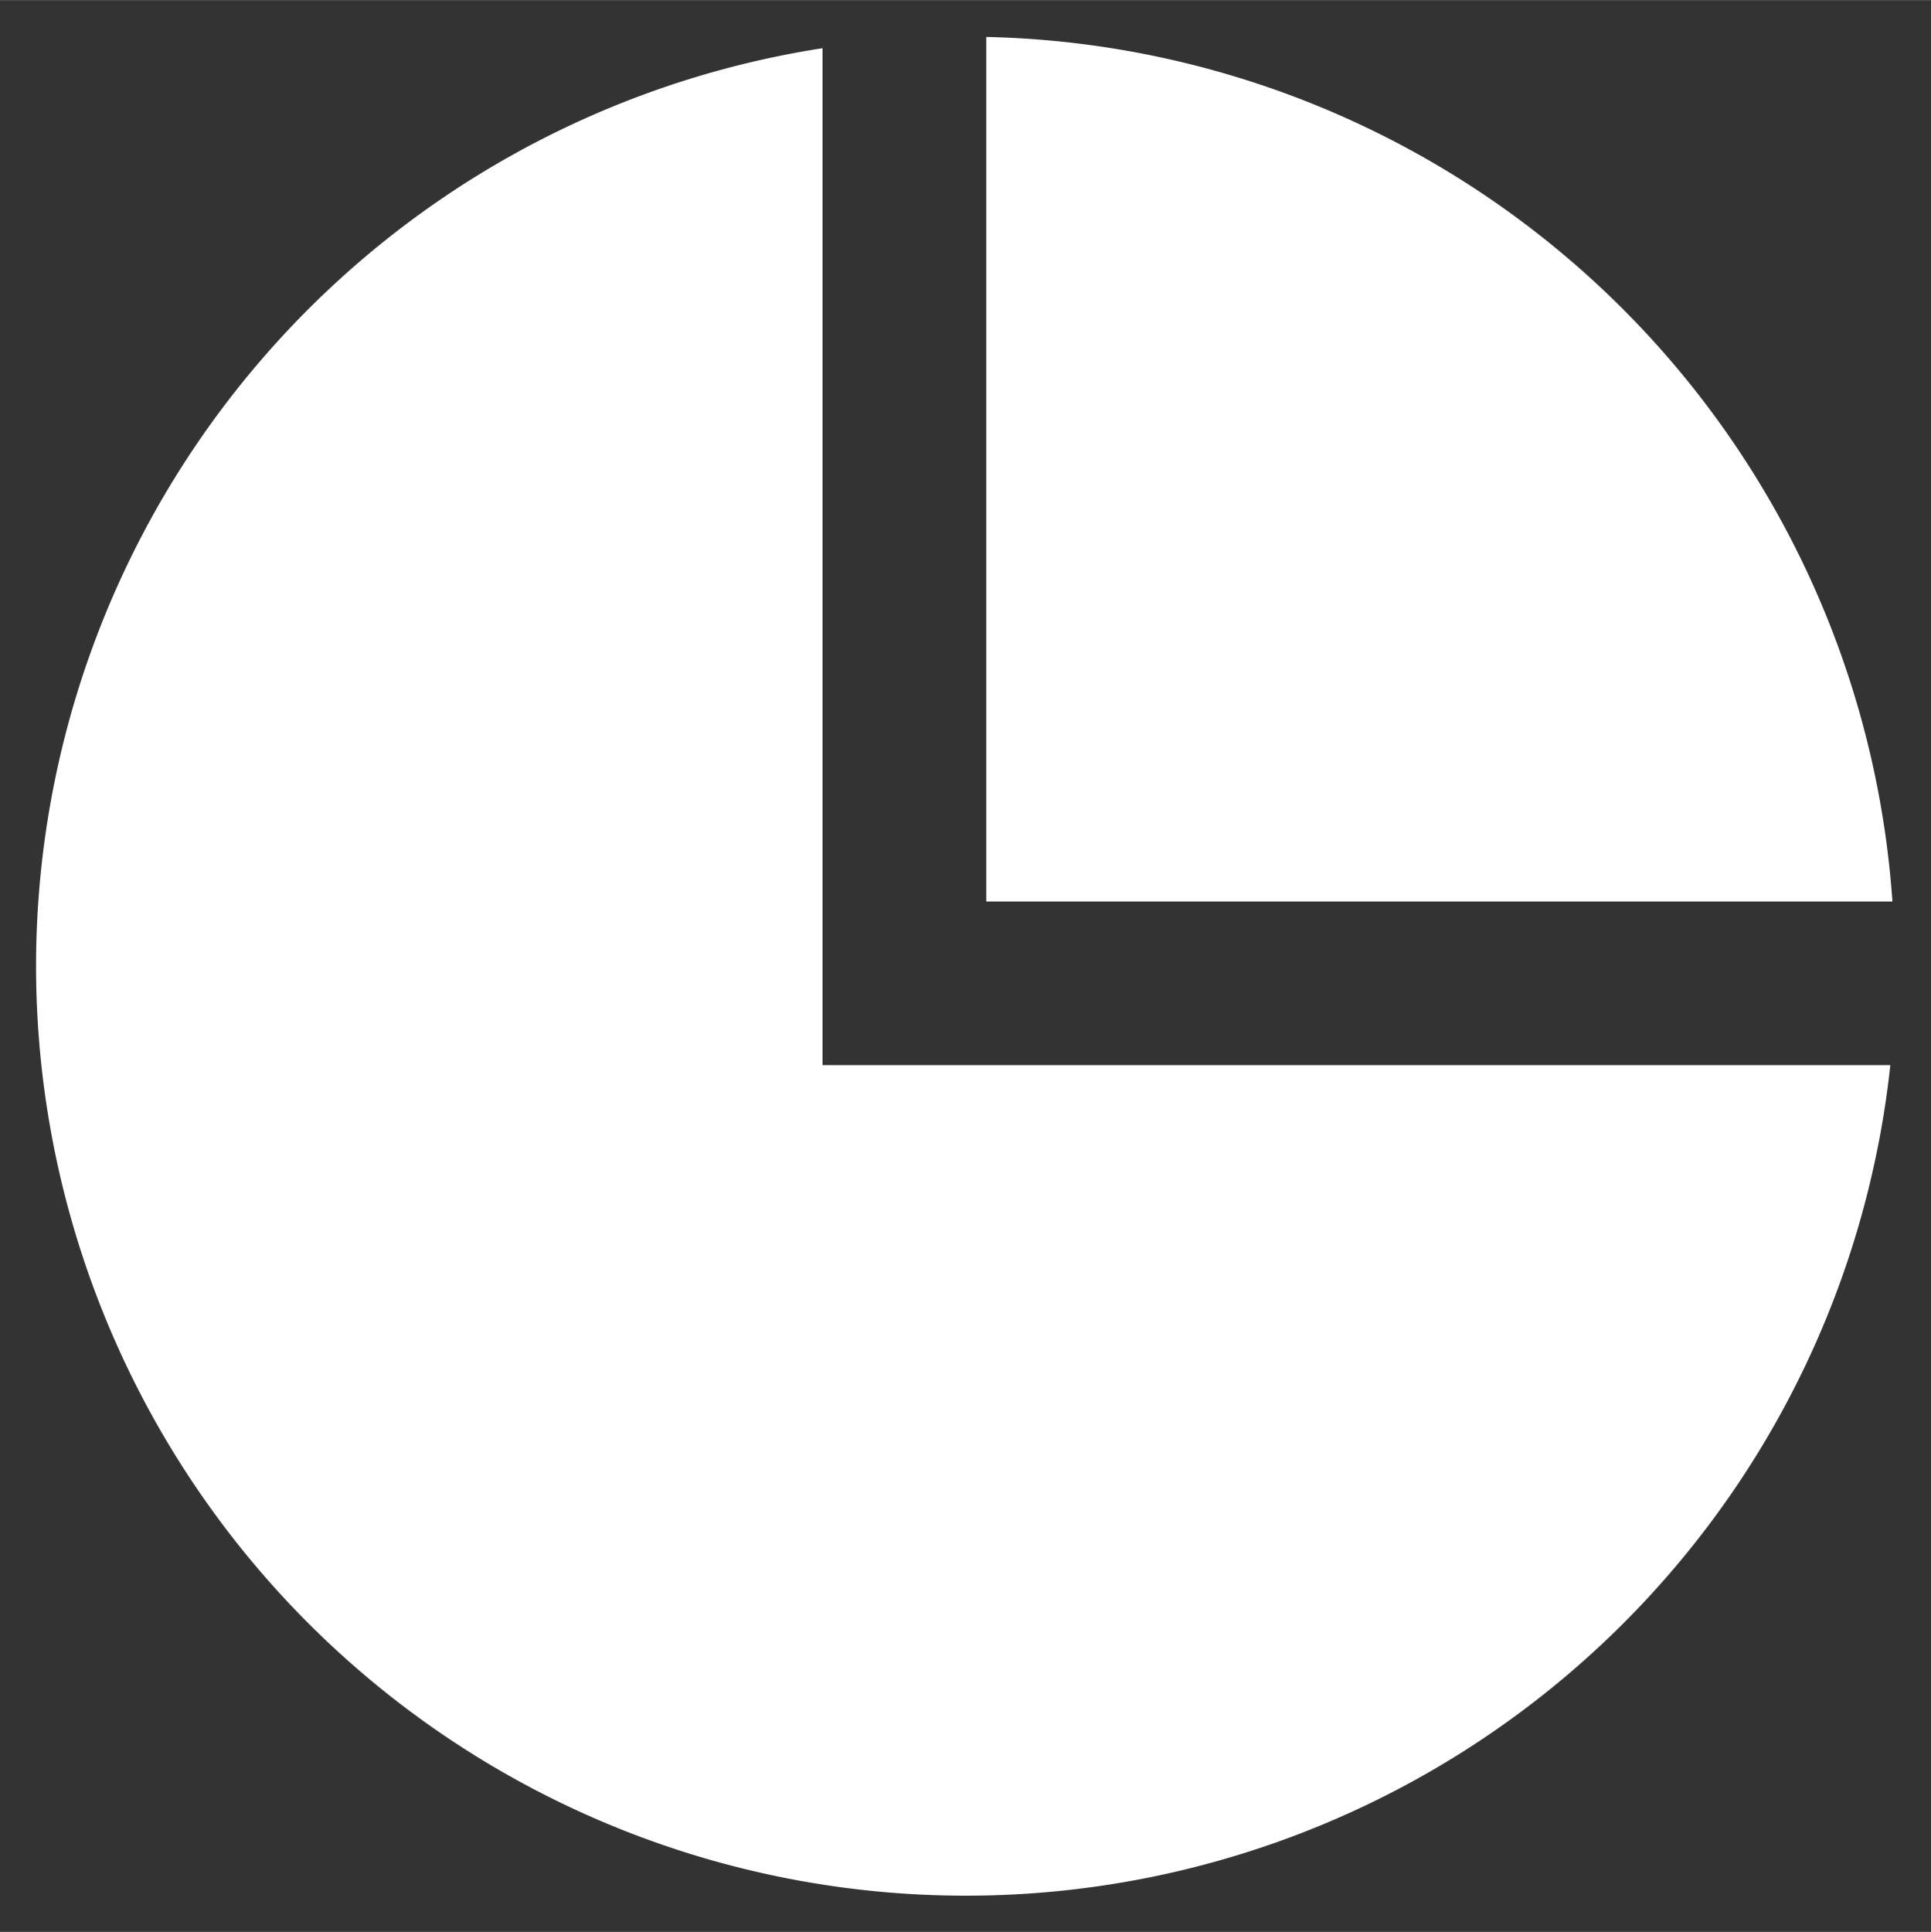 <svg xmlns="http://www.w3.org/2000/svg" width="20.777" height="20.785" viewBox="0 0 26.777 26.785">
  <rect x="0" y="0" width="26.777" height="26.785" fill="#333333" stroke="none"/>
  <path id="Pie" d="M-229-14458.118a12.882,12.882,0,0,1,10.906-12.726v14.1h14.807a12.891,12.891,0,0,1-12.82,11.516A12.893,12.893,0,0,1-229-14458.118Zm13.176-.894V-14471a12.878,12.878,0,0,1,12.566,11.988Z" transform="translate(229.5 14471.511)" fill="#fff" stroke="rgba(0,0,0,0)" stroke-miterlimit="10" stroke-width="1"/>
</svg>
